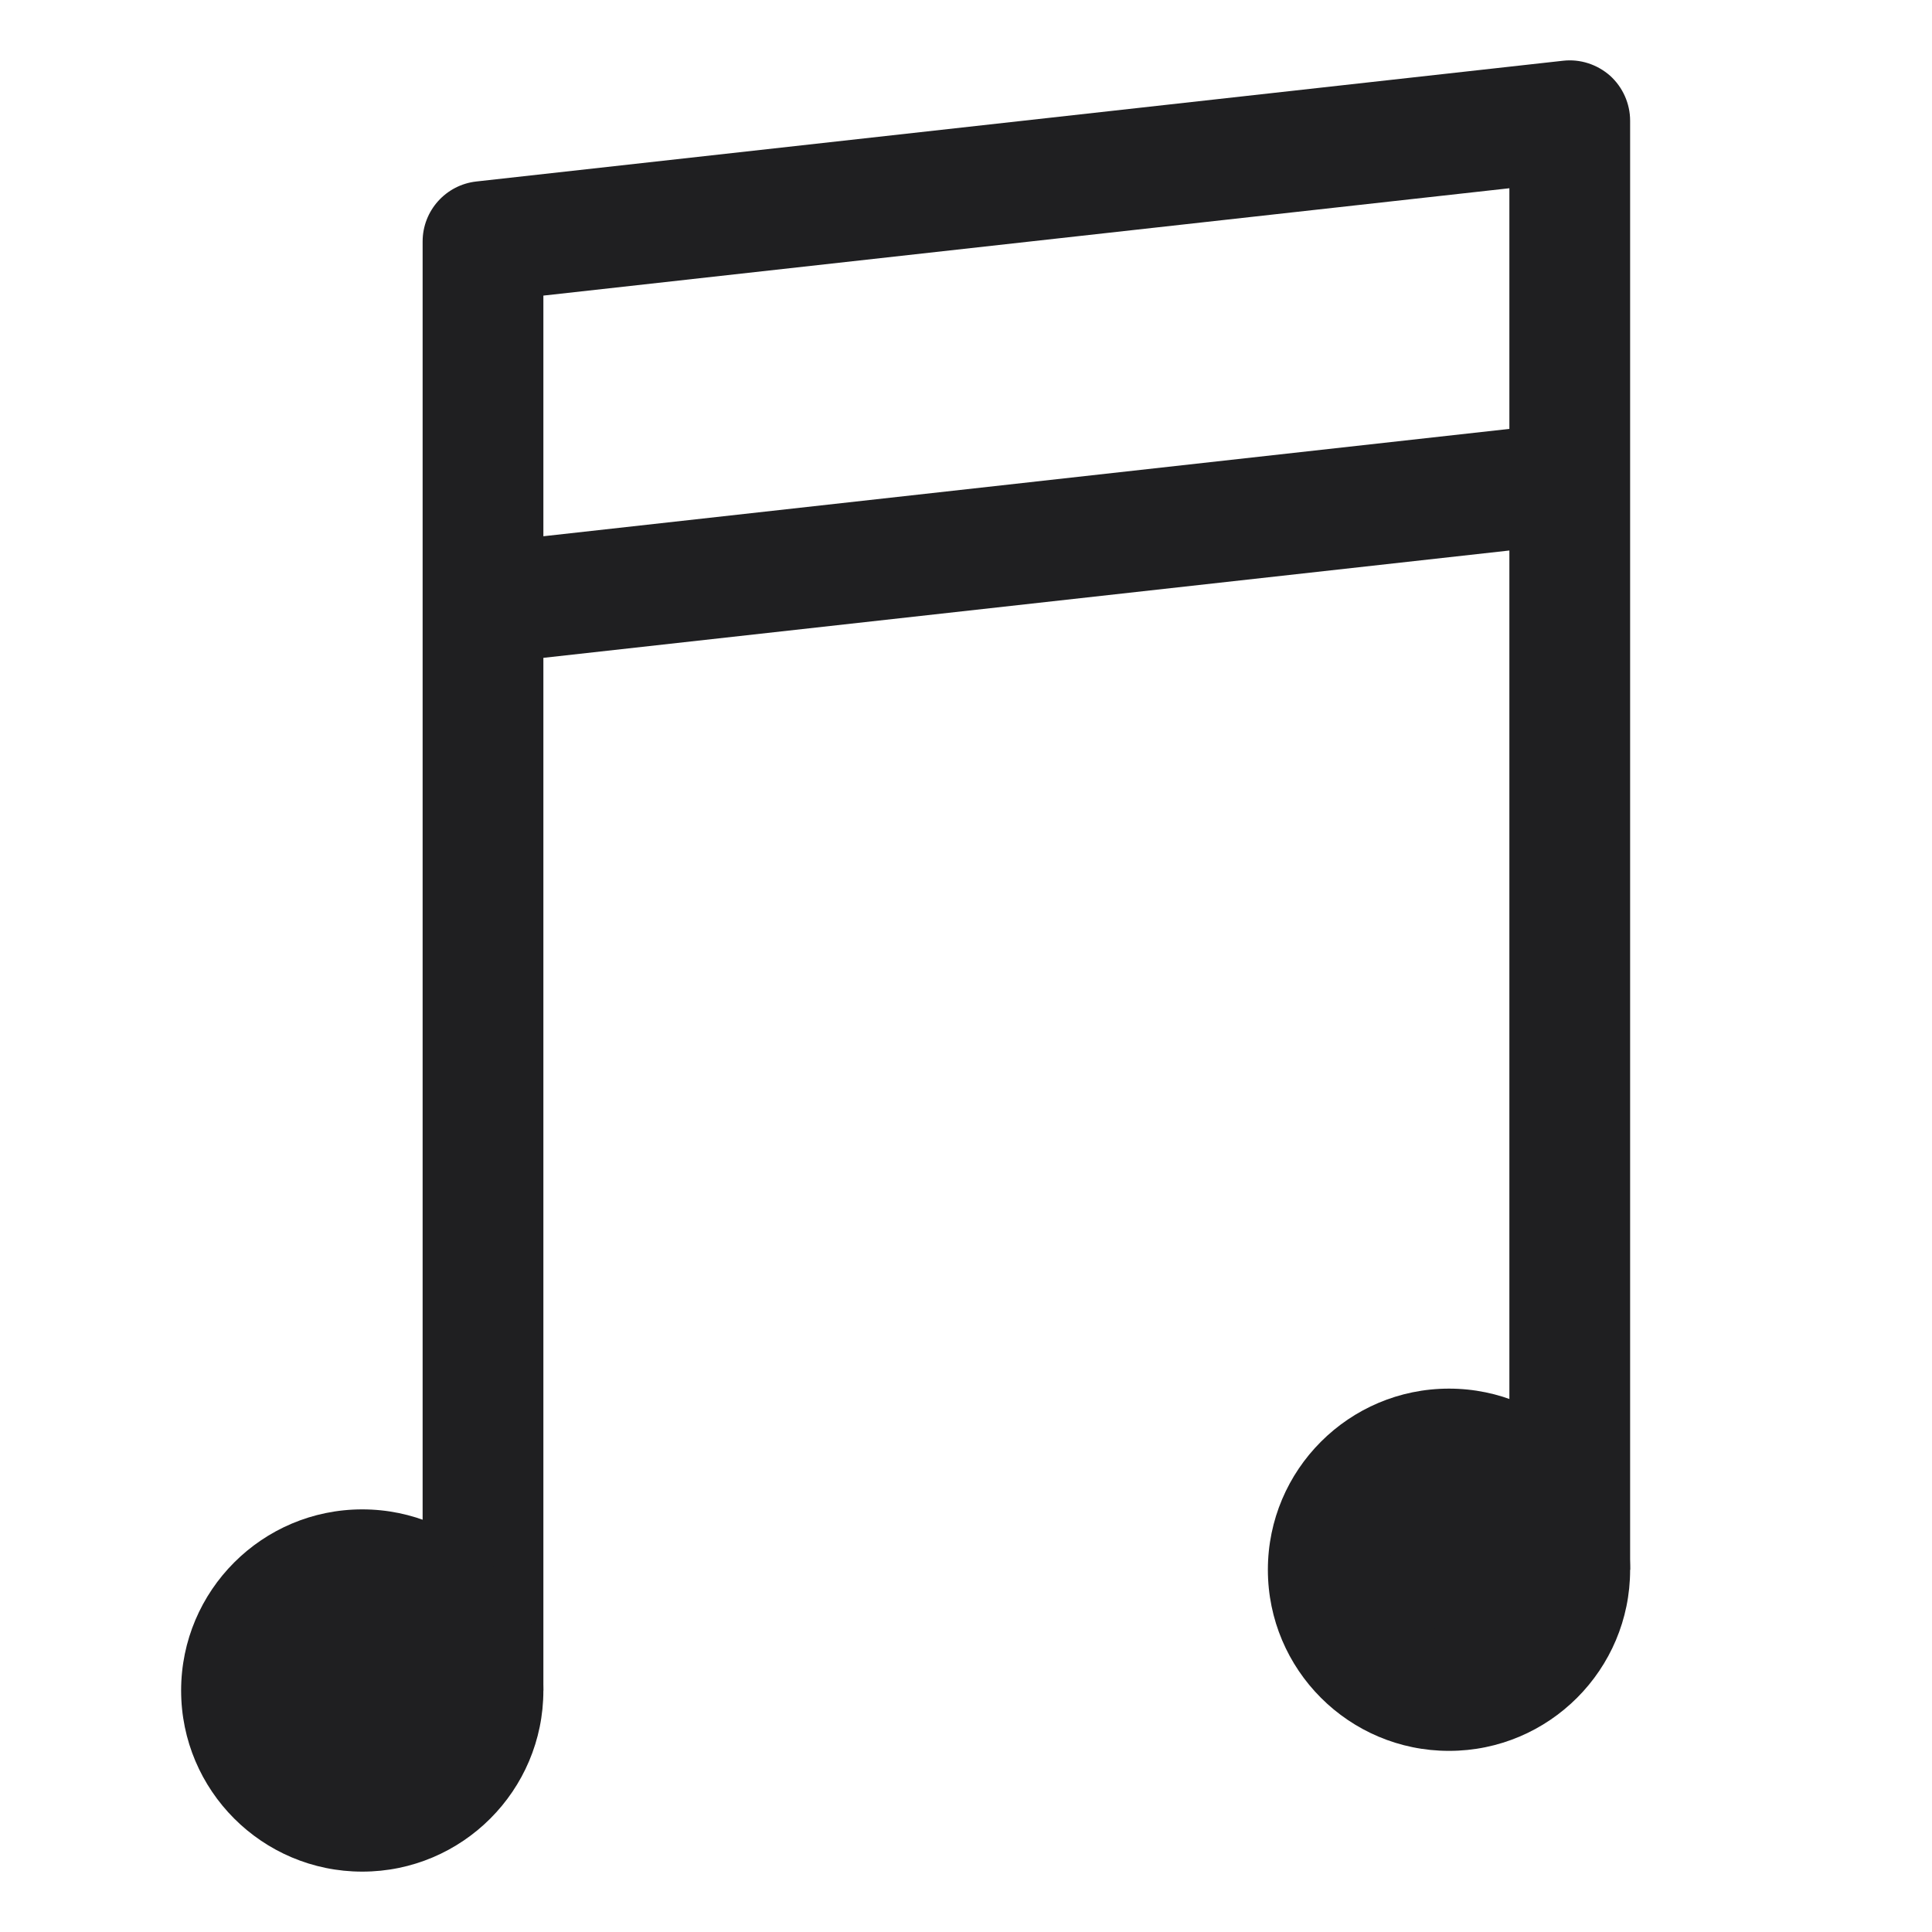 <svg width="16" height="16" viewBox="0 0 16 16" fill="none" xmlns="http://www.w3.org/2000/svg">
<path fill-rule="evenodd" clip-rule="evenodd" d="M13.334 0.627C13.439 0.722 13.5 0.858 13.5 1V13H12.5V4.559L4.5 5.448V14H3.5V2C3.5 1.745 3.692 1.531 3.945 1.503L12.945 0.503C13.086 0.487 13.227 0.533 13.334 0.627ZM4.5 4.441L12.5 3.552V1.559L4.5 2.448V4.441Z" fill="#1F1F21"/>
<path d="M4 14C4 14.552 3.552 15 3 15C2.448 15 2 14.552 2 14C2 13.448 2.448 13 3 13C3.552 13 4 13.448 4 14Z" fill="#1F1F21"/>
<path fill-rule="evenodd" clip-rule="evenodd" d="M3 13.5C2.724 13.5 2.5 13.724 2.5 14C2.5 14.276 2.724 14.5 3 14.5C3.276 14.5 3.5 14.276 3.5 14C3.5 13.724 3.276 13.5 3 13.5ZM1.5 14C1.5 13.172 2.172 12.5 3 12.5C3.828 12.5 4.5 13.172 4.5 14C4.5 14.828 3.828 15.5 3 15.5C2.172 15.5 1.5 14.828 1.5 14Z" fill="#1F1F21"/>
<path d="M13 13C13 13.552 12.552 14 12 14C11.448 14 11 13.552 11 13C11 12.448 11.448 12 12 12C12.552 12 13 12.448 13 13Z" fill="#1F1F21"/>
<path fill-rule="evenodd" clip-rule="evenodd" d="M12 12.5C11.724 12.5 11.5 12.724 11.5 13C11.5 13.276 11.724 13.5 12 13.5C12.276 13.5 12.5 13.276 12.5 13C12.5 12.724 12.276 12.5 12 12.5ZM10.5 13C10.5 12.172 11.172 11.5 12 11.5C12.828 11.5 13.5 12.172 13.5 13C13.5 13.828 12.828 14.5 12 14.5C11.172 14.5 10.5 13.828 10.5 13Z" fill="#1F1F21"/>
</svg>
